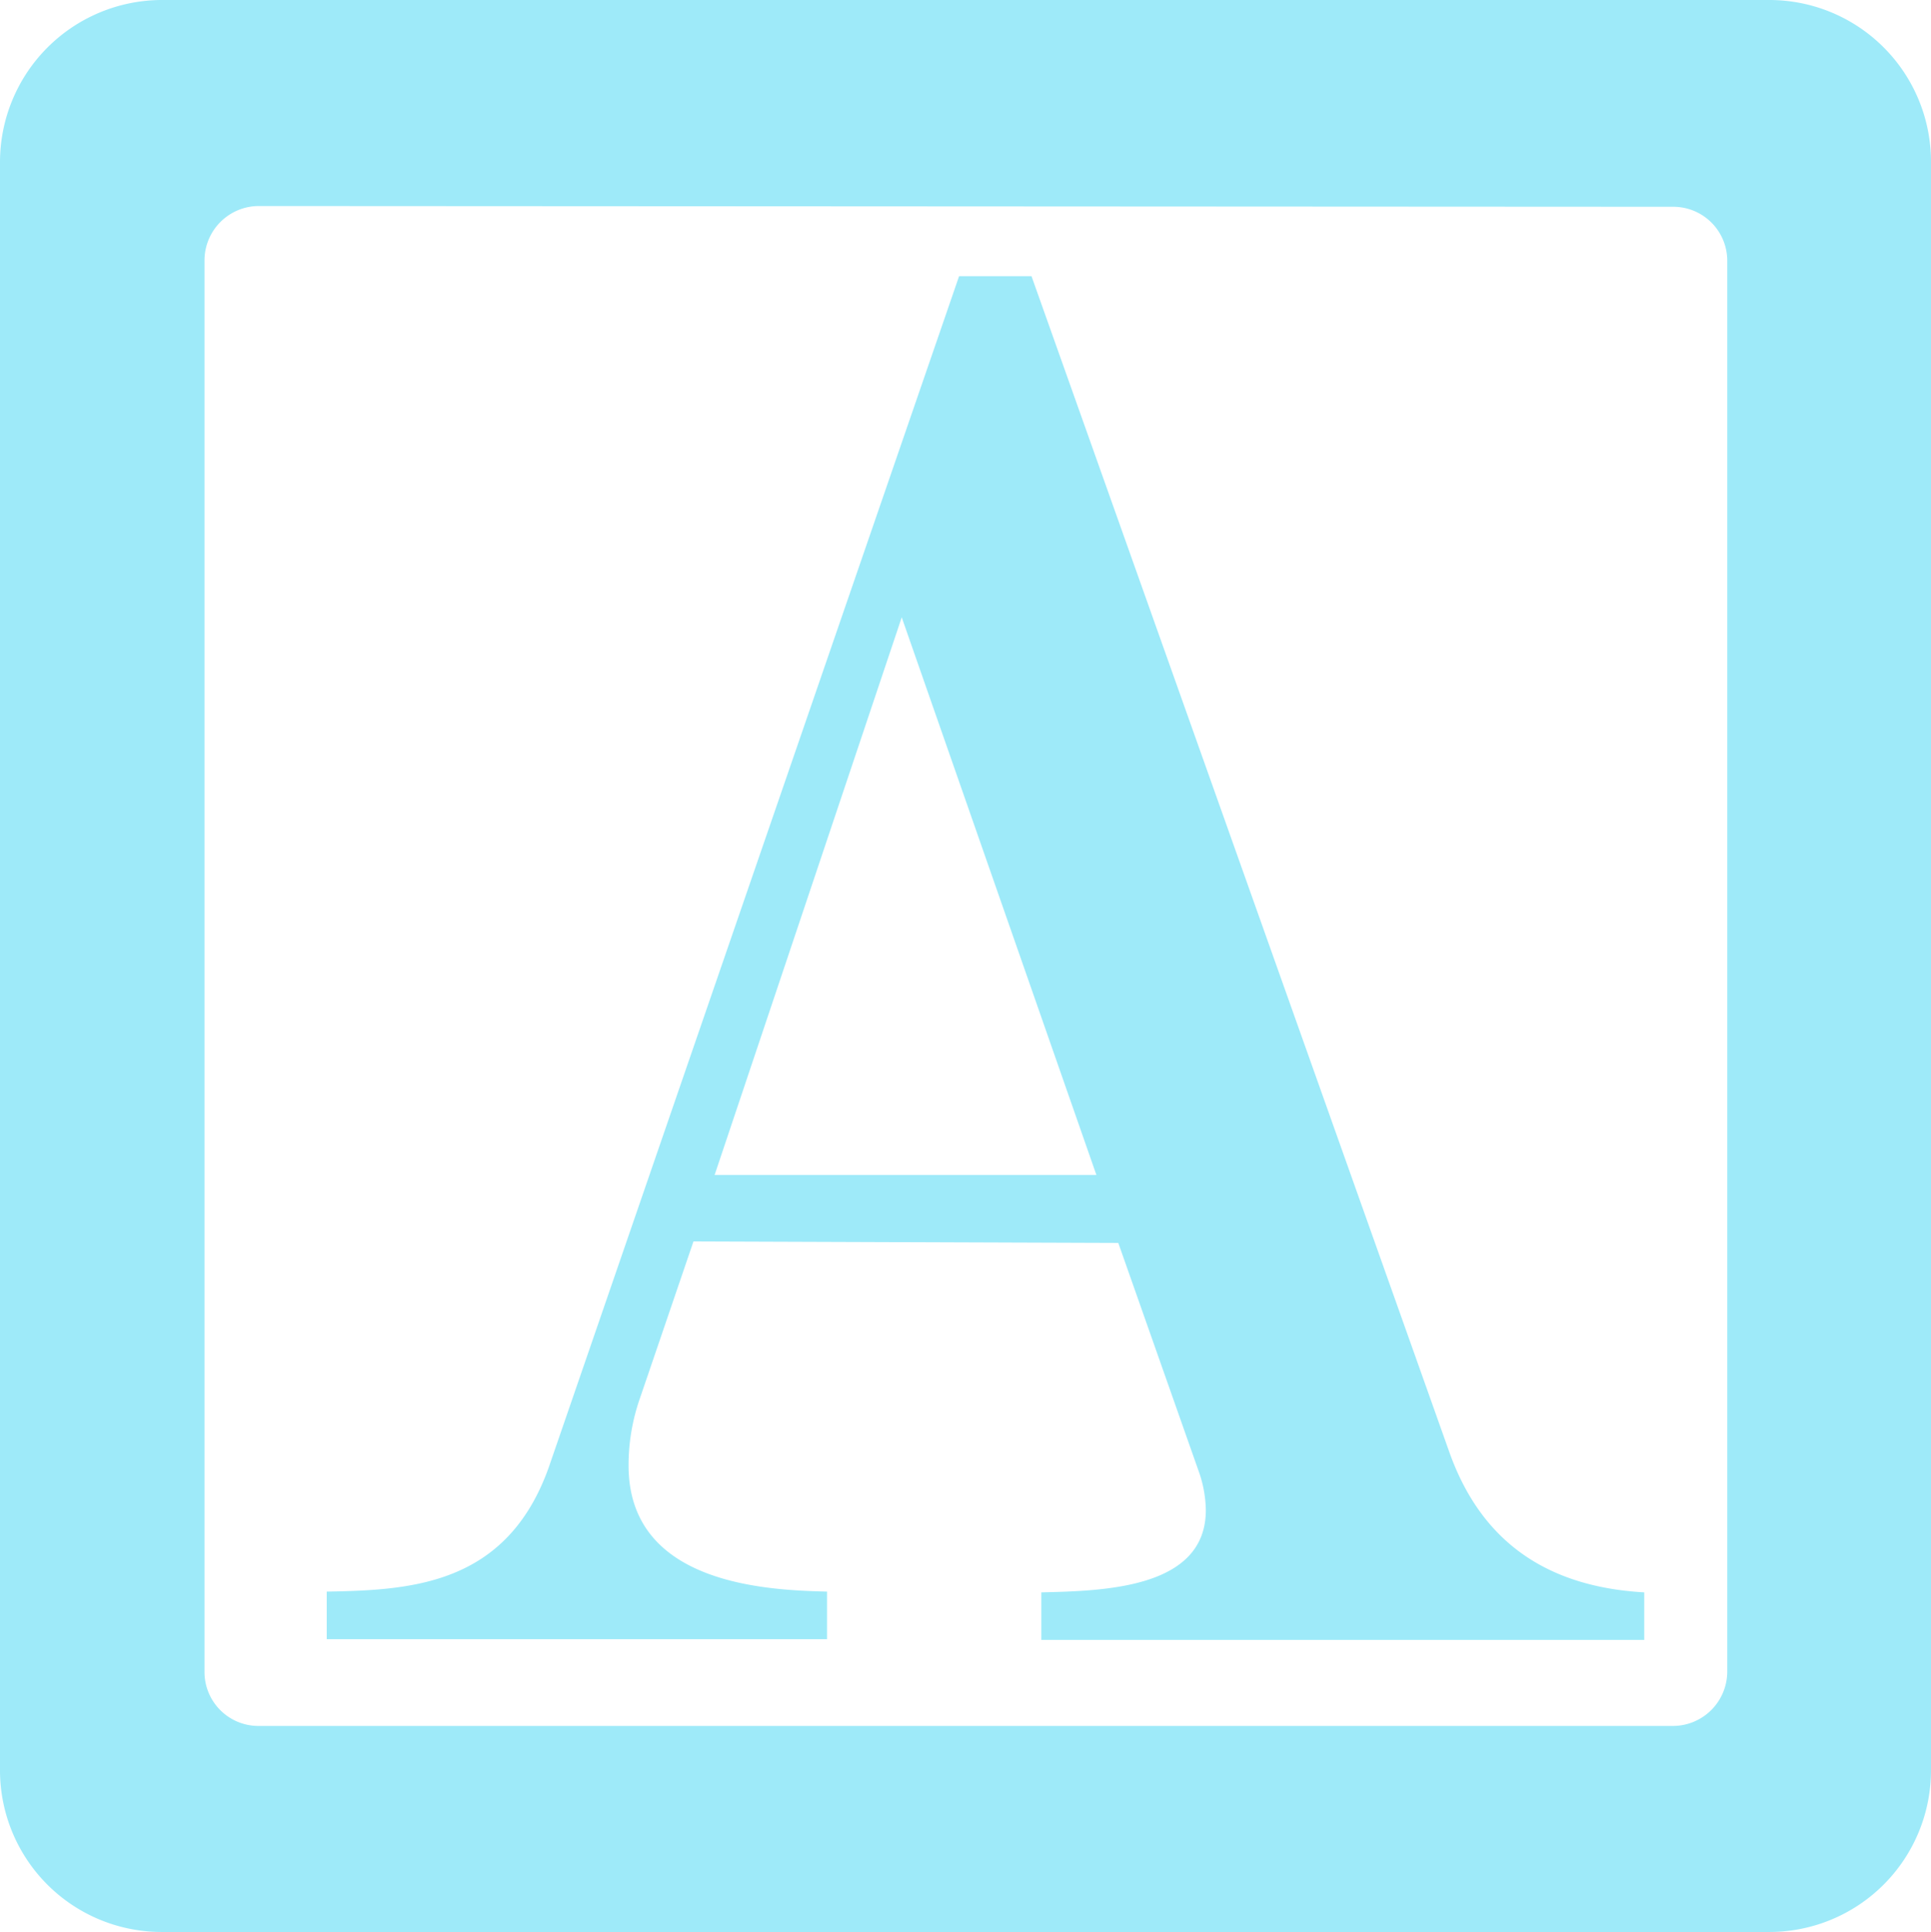 <svg class="source-image" xmlns="http://www.w3.org/2000/svg" viewBox="0 0 255.901 256">
  <path d="M21.3,0A21.489,21.489,0,0,0,0,21.5v213A21.425,21.425,0,0,0,21.3,256H234.6a21.424,21.424,0,0,0,21.3-21.5V21.5A21.425,21.425,0,0,0,234.6,0ZM221.8,27.4a7.149,7.149,0,0,1,7.1,7.2V221.5a7.214,7.214,0,0,1-7.1,7.2H34.2a7.149,7.149,0,0,1-7.1-7.2V34.5a7.214,7.214,0,0,1,7.1-7.2" fill="#9eeaf9" /><path d="M91.9,164.5l-7.1,20.8a26.829,26.829,0,0,0-1.5,8.9c0,15.9,18.7,16.5,26.3,16.7v6.3H43.3v-6.3c11.1-.2,23.8-.8,29.4-16.4L127.1,36.6h9.6l55.4,155.9c3.8,10.6,11.6,17.7,25.8,18.5v6.3H138V211c8.3-.2,21.8-.5,21.8-10.9a16.059,16.059,0,0,0-1-5.3l-10.6-30.1Zm27.6-82.7L94.7,155.7h50.6Z" fill="#9eeaf9" />
</svg>

